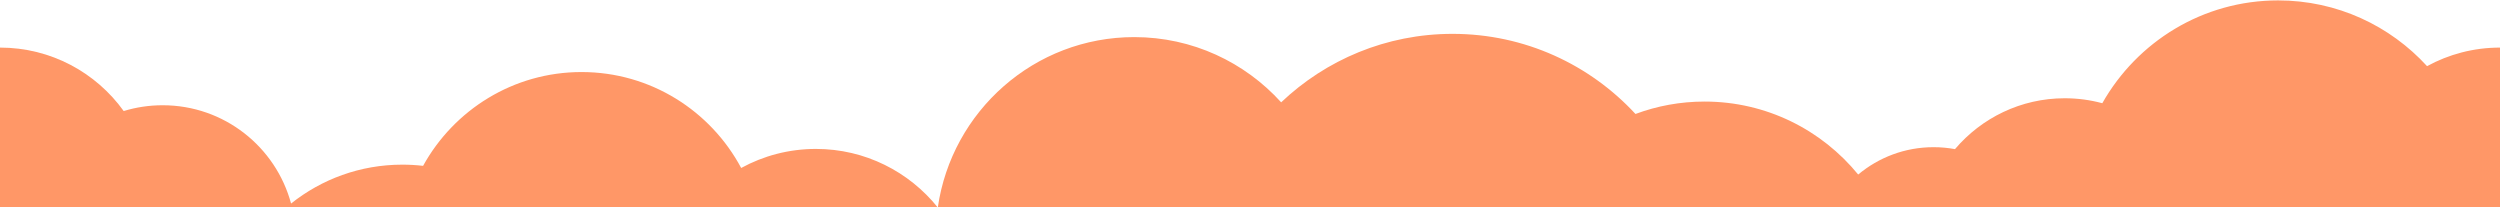 <svg width="2880" height="239" viewBox="0 0 2880 239" fill="none" xmlns="http://www.w3.org/2000/svg">
<path d="M0 54.82V239H1080.33C1047.28 197.869 996.67 171.562 939.948 171.562C908.763 171.562 879.427 179.514 853.84 193.509C818.683 127.731 749.522 82.999 669.953 82.999C591.377 82.999 522.952 126.62 487.399 191.054C479.551 190.145 471.568 189.678 463.476 189.678C415.003 189.678 370.448 206.442 335.302 234.485C317.79 169.262 258.202 121.242 187.386 121.242C171.766 121.242 156.692 123.578 142.495 127.92C110.683 83.654 58.712 54.82 0 54.82Z" fill="#FF9767"/>
<path d="M1080.35 239H2880V54.82C2849.56 54.82 2820.92 62.573 2795.97 76.211C2753.43 29.659 2692.31 0.474 2624.4 0.474C2537.57 0.474 2461.84 48.187 2421.85 118.906C2408.05 115.179 2393.55 113.191 2378.58 113.191C2327.97 113.191 2282.63 135.929 2252.14 171.797C2244.14 170.321 2235.89 169.549 2227.47 169.549C2194.45 169.549 2164.19 181.387 2140.63 201.075C2098.69 149.749 2035 117 1963.69 117C1935.69 117 1908.86 122.05 1884.07 131.291C1831.62 74.53 1756.63 39 1673.37 39C1596.87 39 1527.37 68.989 1475.9 117.878C1434.07 71.719 1373.74 42.742 1306.66 42.742C1191.59 42.742 1096.38 128.007 1080.35 239Z" fill="#FF9767"/>
</svg>
